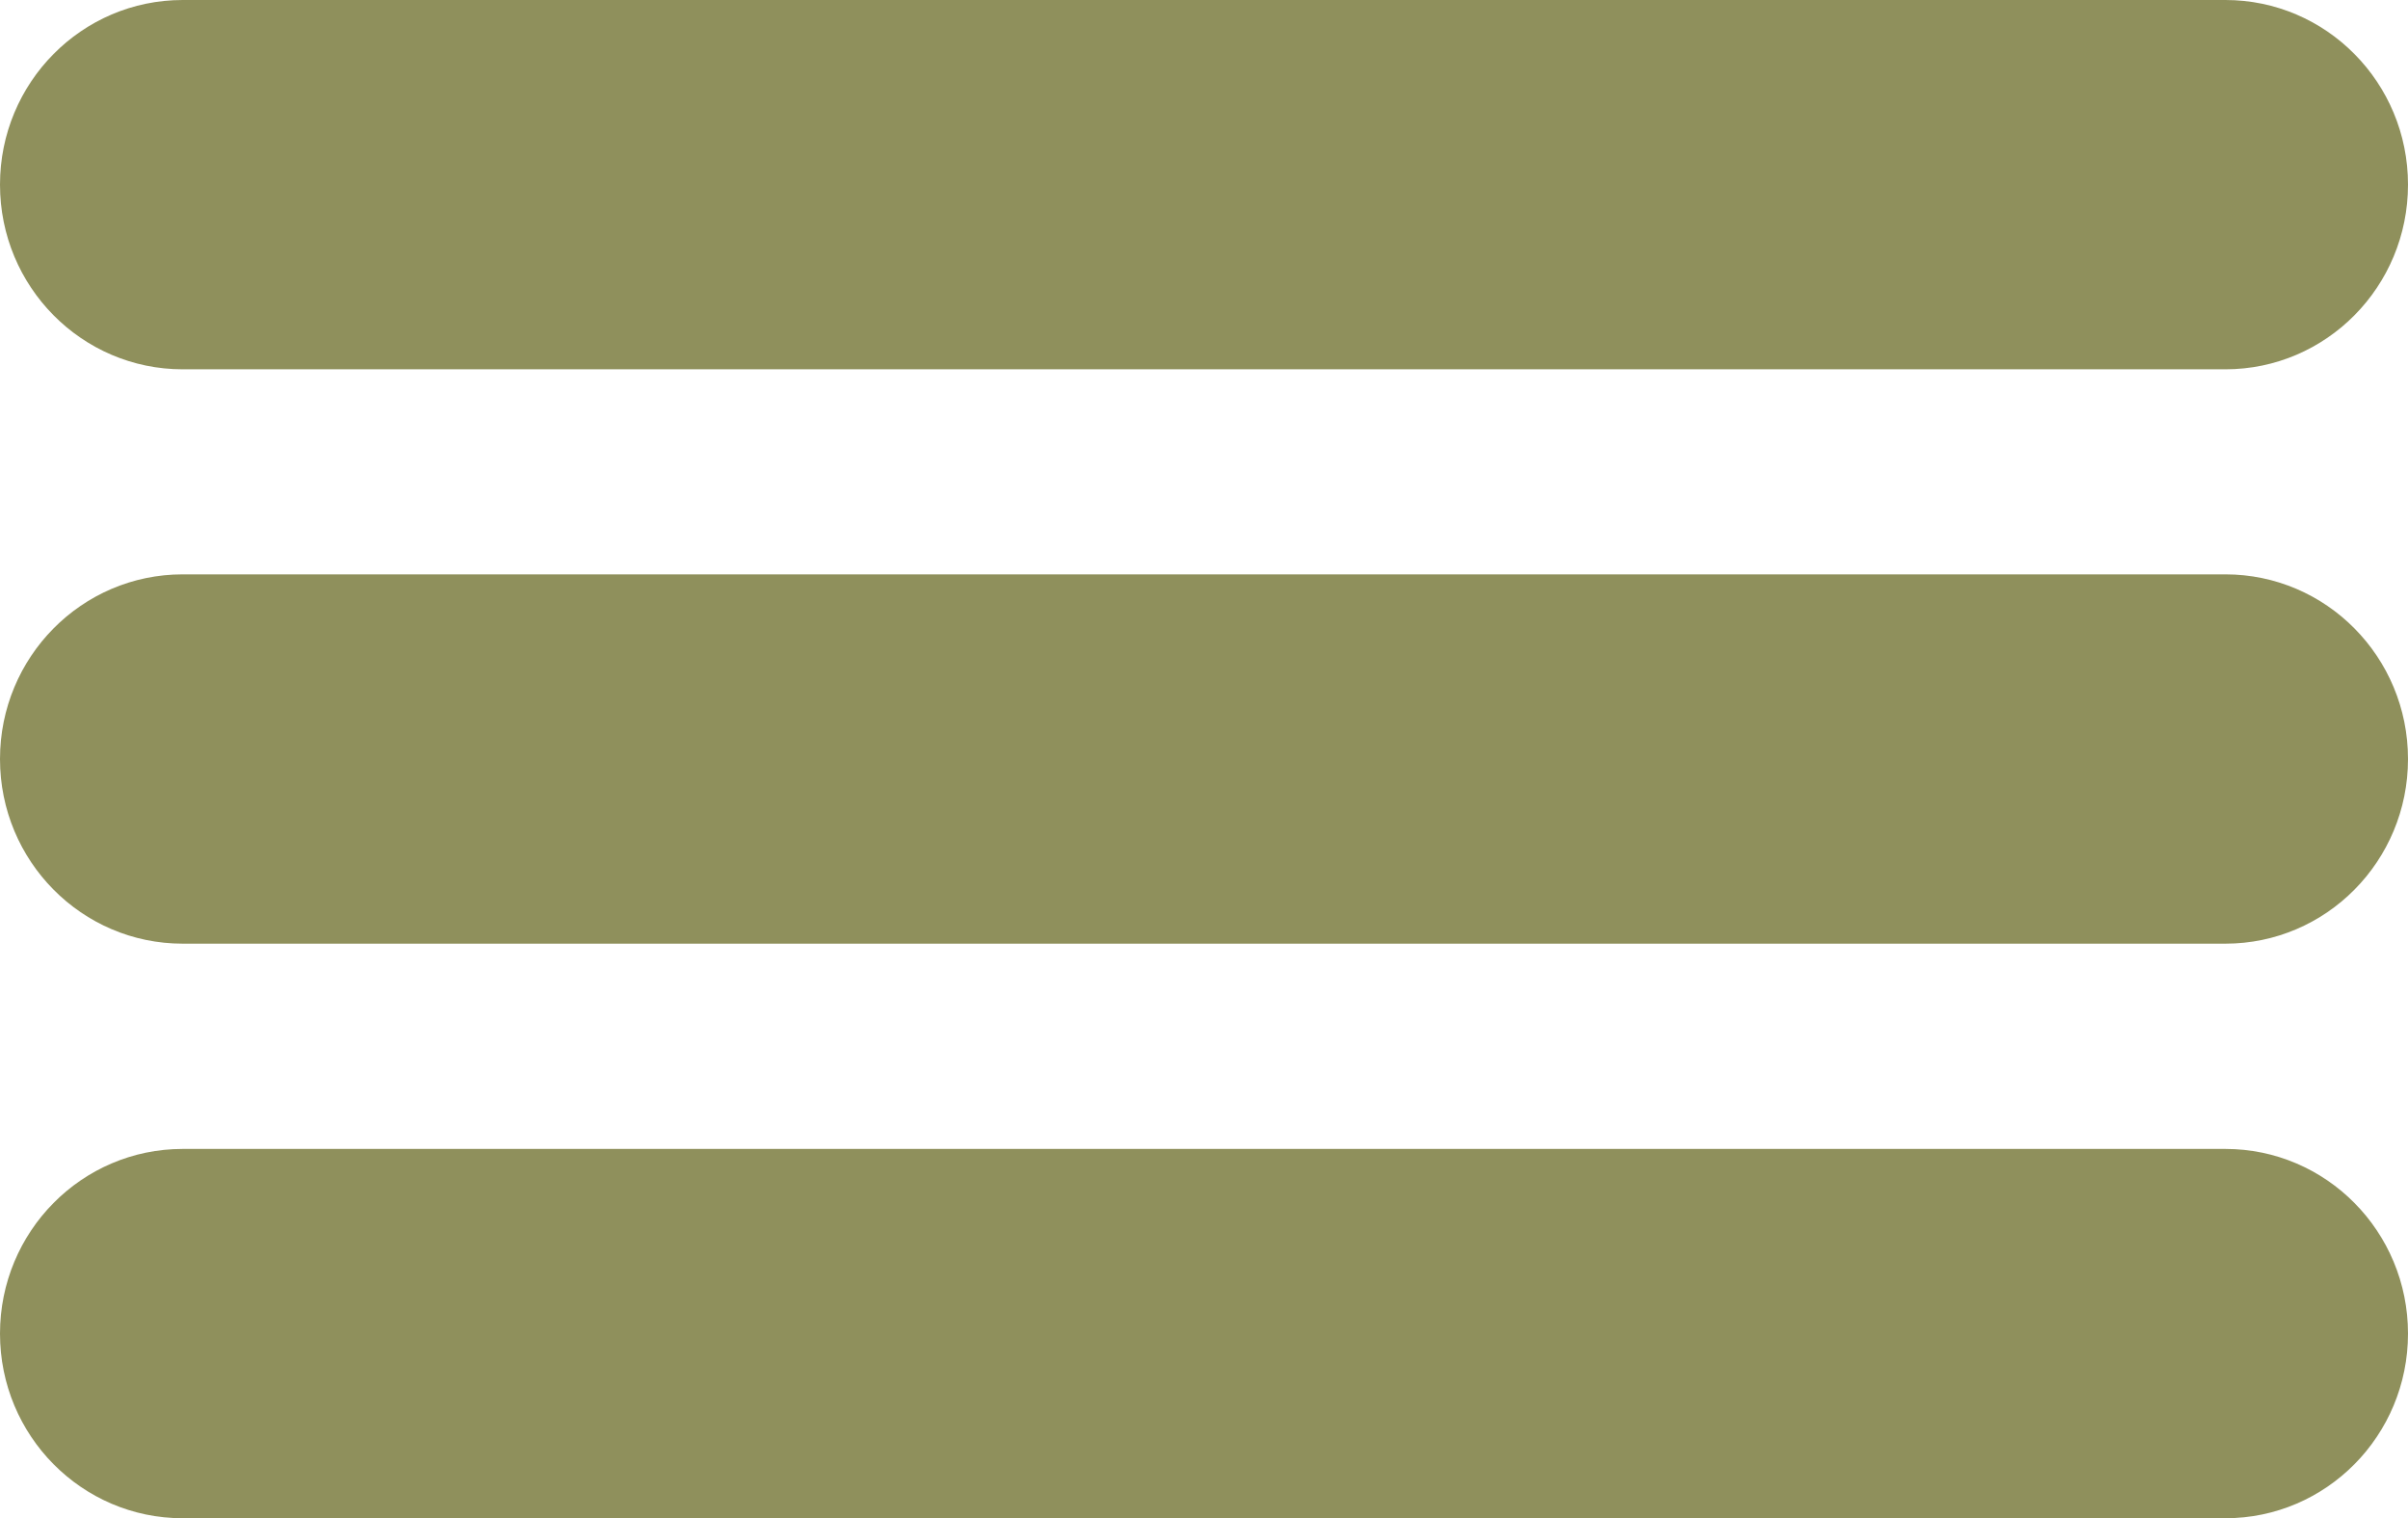 <svg width="46" height="29" viewBox="0 0 46 29" fill="none" xmlns="http://www.w3.org/2000/svg">
<g clip-path="url(#clip0_583_192)">
<path d="M42.511 0H3.49C1.562 0 0 1.579 0 3.527C0 5.476 1.562 7.055 3.49 7.055H42.511C44.438 7.055 46 5.476 46 3.527C46 1.579 44.438 0 42.511 0Z" fill="#8F905C"/>
<path d="M42.511 10.972H3.49C1.562 10.972 0 12.552 0 14.5C0 16.448 1.562 18.027 3.49 18.027H42.511C44.438 18.027 46 16.448 46 14.5C46 12.552 44.438 10.972 42.511 10.972Z" fill="#8F905C"/>
<path d="M42.511 21.948H3.49C1.562 21.948 0 23.528 0 25.476C0 27.424 1.562 29.003 3.49 29.003H42.511C44.438 29.003 46 27.424 46 25.476C46 23.528 44.438 21.948 42.511 21.948Z" fill="#8F905C"/>
</g>
<defs>
<clipPath id="clip0_583_192">
<rect width="46" height="29" fill="white"/>
</clipPath>
</defs>
</svg>
